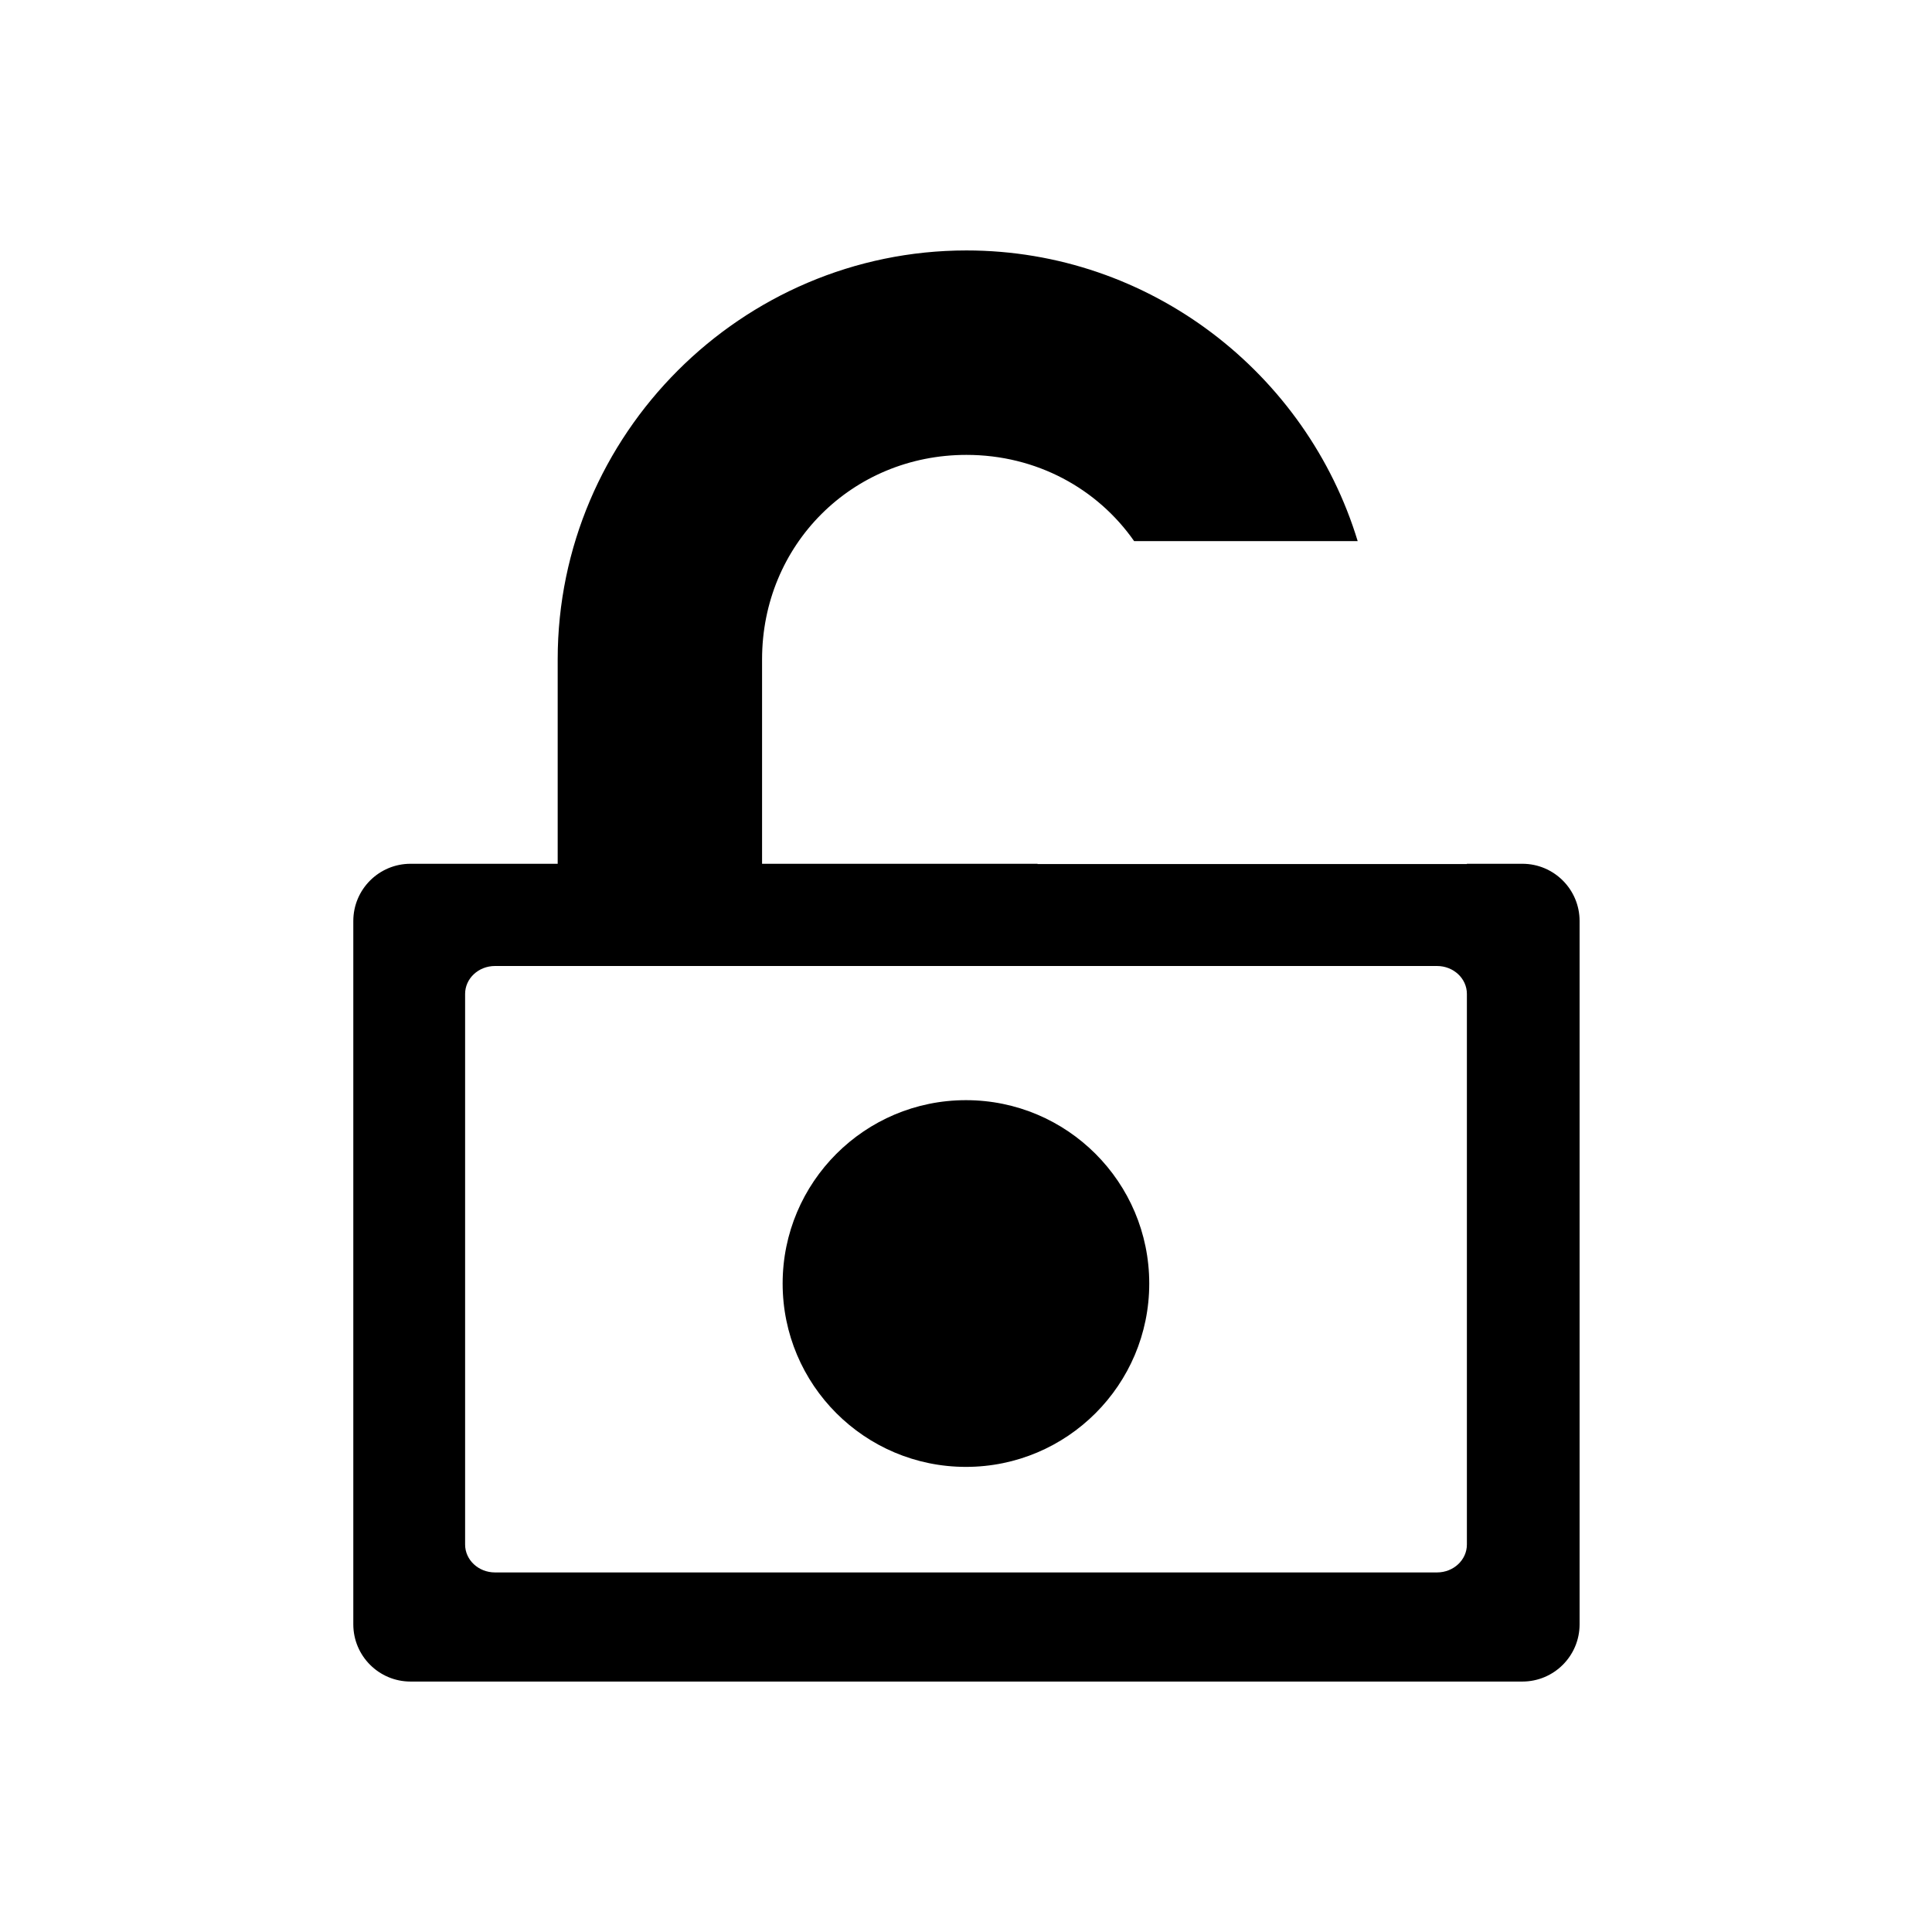 <svg viewBox="0 0 2160 2160" version="1.1" xmlns="http://www.w3.org/2000/svg" height="18pt" width="18pt">
    <g stroke="none" stroke-width="1" fill-rule="evenodd" transform="translate(120 120)">
        <path d="M1520 845.714h62.008c35.341 0 63.992 28.652 63.992 63.996v786.295c0 35.345-28.655 63.995-64.002 63.995H339.002c-35.347 0-64.002-28.652-64.002-63.995V909.71c0-35.345 28.65-63.996 63.992-63.996H503.5V617.143C503.5 365.714 709.15 160 960.5 160c205.47 0 380.4 137.467 437.416 325h-249.92c-40.997-58.679-109.1-96.429-187.496-96.429-127.96 0-228.5 100.572-228.5 228.572v228.571h308V846h480v-.286zM433.385 960h1053.23c18.438 0 33.385 13.96 33.385 31.182v615.636c0 17.218-14.953 31.182-33.385 31.182H433.385c-18.438 0-33.385-13.96-33.385-31.182V991.182C400 973.964 414.953 960 433.385 960z"/>
        <ellipse cx="959.936" cy="1315" rx="204.936" ry="205"/>
    </g>
</svg>
